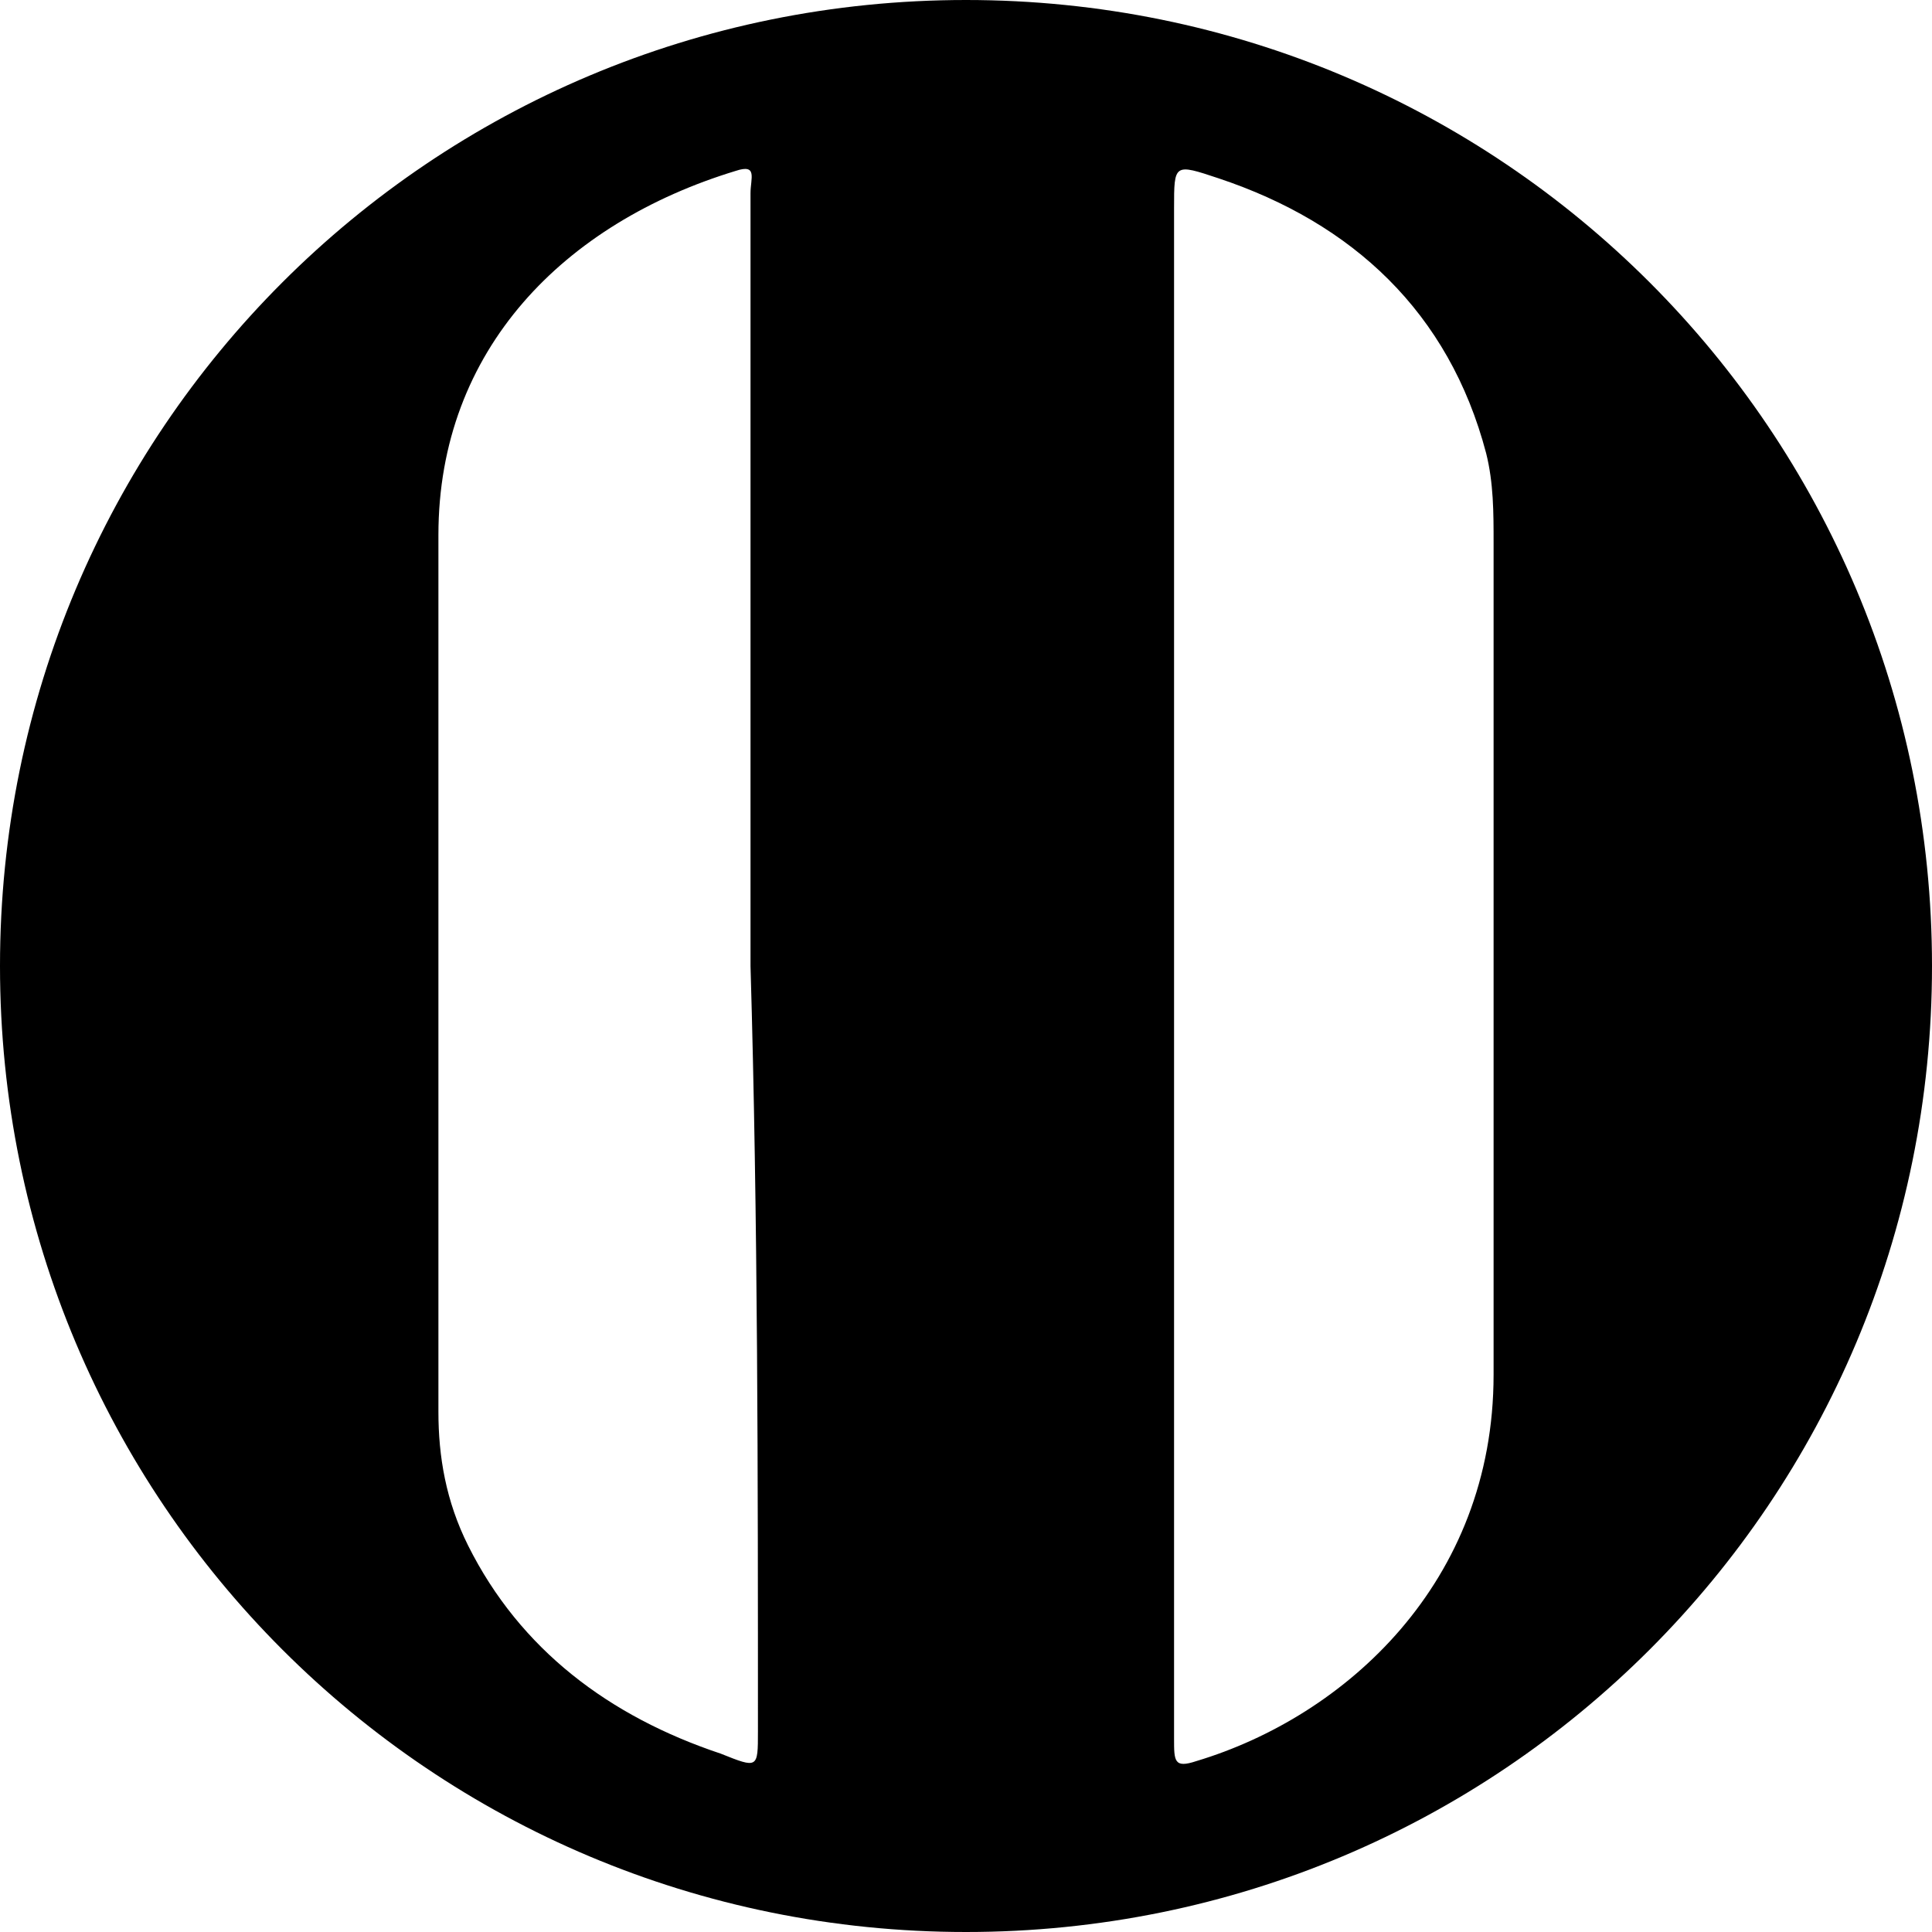 <?xml version="1.0" encoding="utf-8"?>
<!-- Generator: Adobe Illustrator 24.0.0, SVG Export Plug-In . SVG Version: 6.00 Build 0)  -->
<svg version="1.1" id="Layer_1" xmlns="http://www.w3.org/2000/svg" xmlns:xlink="http://www.w3.org/1999/xlink" x="0px" y="0px"
	 viewBox="0 0 26 26" style="enable-background:new 0 0 26 26;" xml:space="preserve">
<path d="M13,0C5.8,0,0,5.8,0,13c0,7.2,5.8,13,13,13c7.2,0,13-5.8,13-13C26,5.8,20.2,0,13,0z M10.2,23.3c0,0.5,0,0.5-0.5,0.3
	c-1.5-0.5-2.7-1.4-3.4-2.8C6,20.2,5.9,19.6,5.9,19c0-3.9,0-7.9,0-11.8c0-2.5,1.7-4.2,4-4.9c0.3-0.1,0.2,0.1,0.2,0.3
	c0,1.3,0,2.6,0,3.8c0,2.2,0,4.4,0,6.6c0,0,0,0,0,0C10.2,16.4,10.2,19.9,10.2,23.3z M16.1,23.7c-0.3,0.1-0.3,0-0.3-0.3
	c0-3.5,0-6.9,0-10.4c0,0,0,0,0,0c0-3.4,0-6.8,0-10.2c0-0.6,0-0.6,0.6-0.4C18.2,3,19.5,4.2,20,6.1c0.1,0.4,0.1,0.8,0.1,1.2
	c0,3.7,0,7.5,0,11.2C20.1,21.3,18.1,23.1,16.1,23.7z"/>
</svg>
